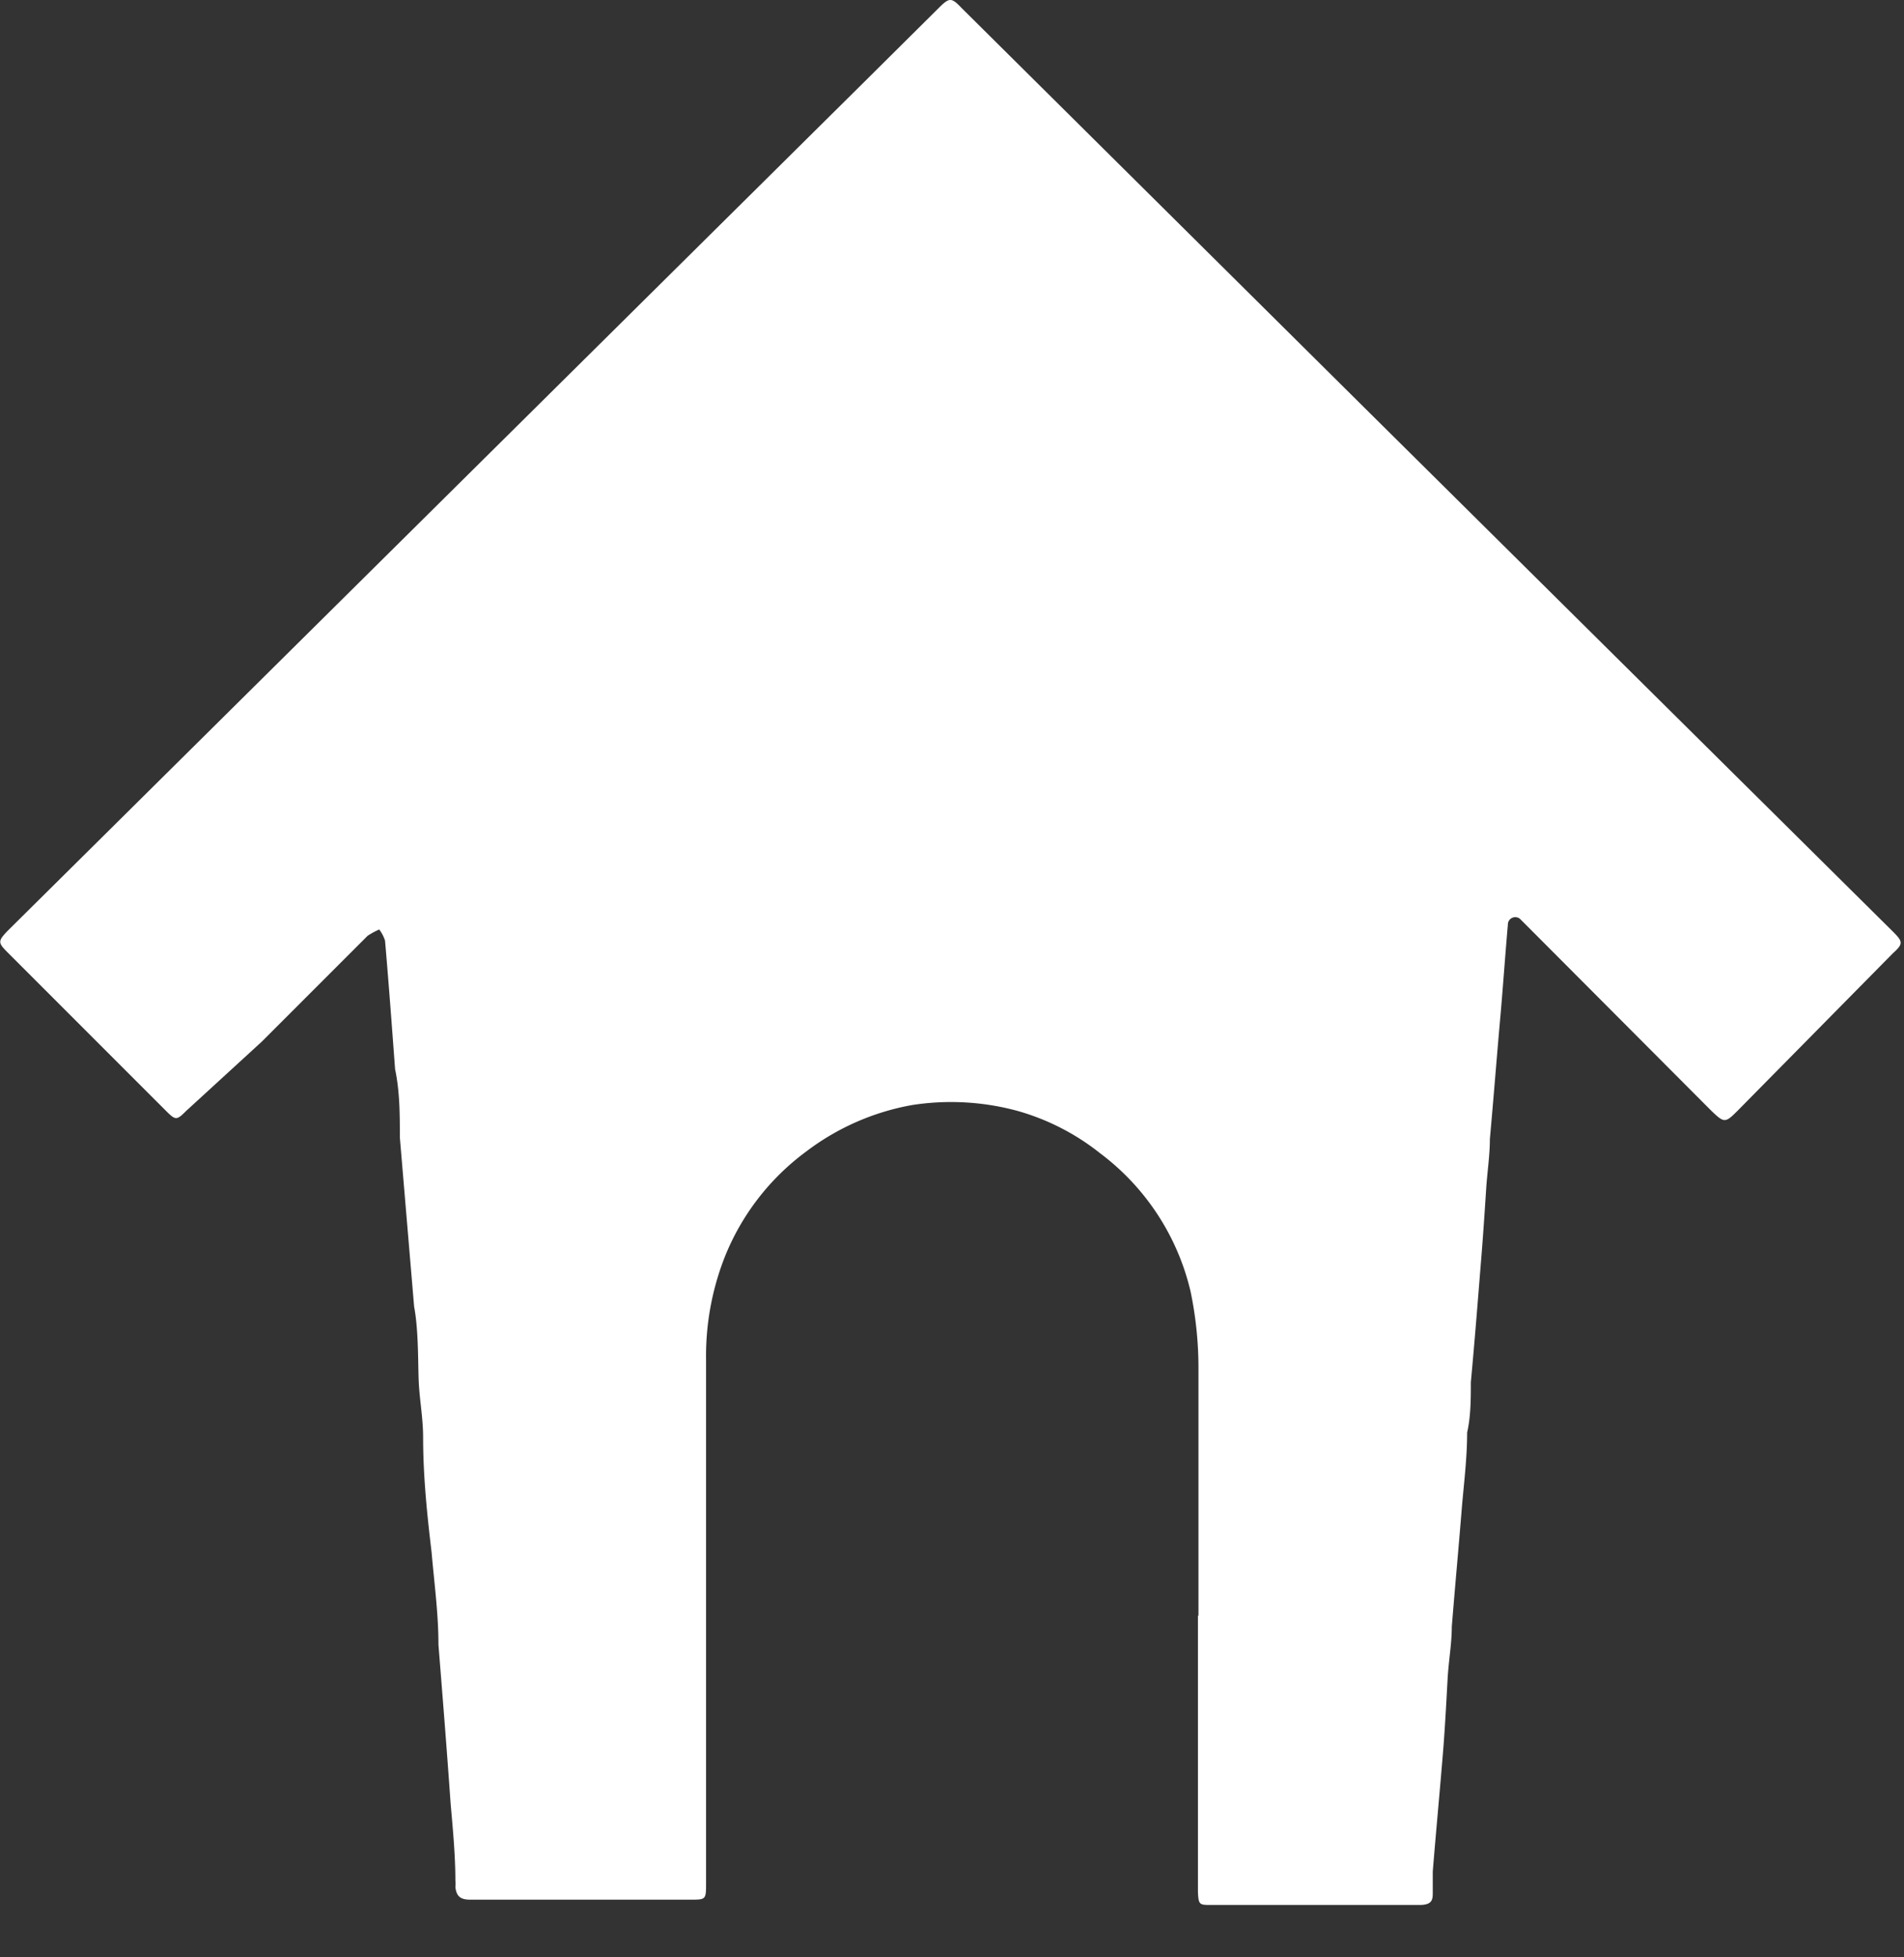 <?xml version="1.0" ?>
<svg xmlns="http://www.w3.org/2000/svg" width="36" height="37" viewBox="0 0 36 37">
  <rect x="0" y="0" width="36" height="37" fill="#333333" stroke="none"/>
  <path d="M22.66 30.54v-4.68c0-0.487-0.05-0.973-0.15-1.45a4.57 4.57 0 0 0-1.71-2.61 4.44 4.44 0 0 0-1.56-0.8 4.79 4.79 0 0 0-2-0.11 4.66 4.66 0 0 0-2 0.88 4.59 4.59 0 0 0-1.54 2 5.11 5.11 0 0 0-0.35 1.93v9.89c0 0.32 0 0.32-0.3 0.32 H8.89c-0.18 0-0.26-0.06-0.28-0.24a0.5 0.5 0 0 0 0-0.12c0-0.49-0.05-1-0.09-1.46-0.07-1-0.15-2-0.23-3 0-0.59-0.08-1.17-0.13-1.75-0.08-0.67-0.16-1.42-0.16-2.17 0-0.34-0.06-0.67-0.08-1-0.02-0.33 0-1-0.09-1.47l-0.27-3.2c0-0.43 0-0.86-0.09-1.29-0.06-0.81-0.12-1.62-0.19-2.43a0.71 0.71 0 0 0-0.11-0.21 1.55 1.55 0 0 0-0.22 0.12 l-2 2L3.52 21c-0.18 0.18 -0.2 0.18 -0.38 0l-3-3c-0.18-0.18-0.18-0.21 0-0.4L16.4 1.49 17.75 0.15 c0.2-0.2 0.24 -0.2 0.43 0l7.52 7.46 10.09 10c0.19 0.19 0.2 0.23 0 0.41L32.85 21c-0.23 0.23 -0.25 0.23 -0.49 0l-3.53-3.54-0.09-0.09a0.14 0.14 0 0 0-0.23 0.11 c-0.05 0.57 -0.09 1.15-0.14 1.72-0.07 0.78 -0.13 1.56-0.2 2.33 0 0.31-0.05 0.63 -0.07 0.94 -0.02 0.31 -0.06 0.93 -0.1 1.4-0.06 0.75 -0.12 1.51-0.19 2.26 0 0.32 0 0.64-0.07 0.95 0 0.48-0.06 0.95 -0.1 1.42-0.06 0.75 -0.13 1.5-0.19 2.25 0 0.32-0.06 0.64 -0.08 1-0.02 0.36 -0.05 0.95 -0.09 1.42-0.06 0.73 -0.13 1.47-0.19 2.21v0.39c0 0.13 0 0.24-0.25 0.24 H22.9c-0.22 0-0.24 0-0.25-0.25v-5.22h0.01z" fill="#FFF"/>
</svg>

